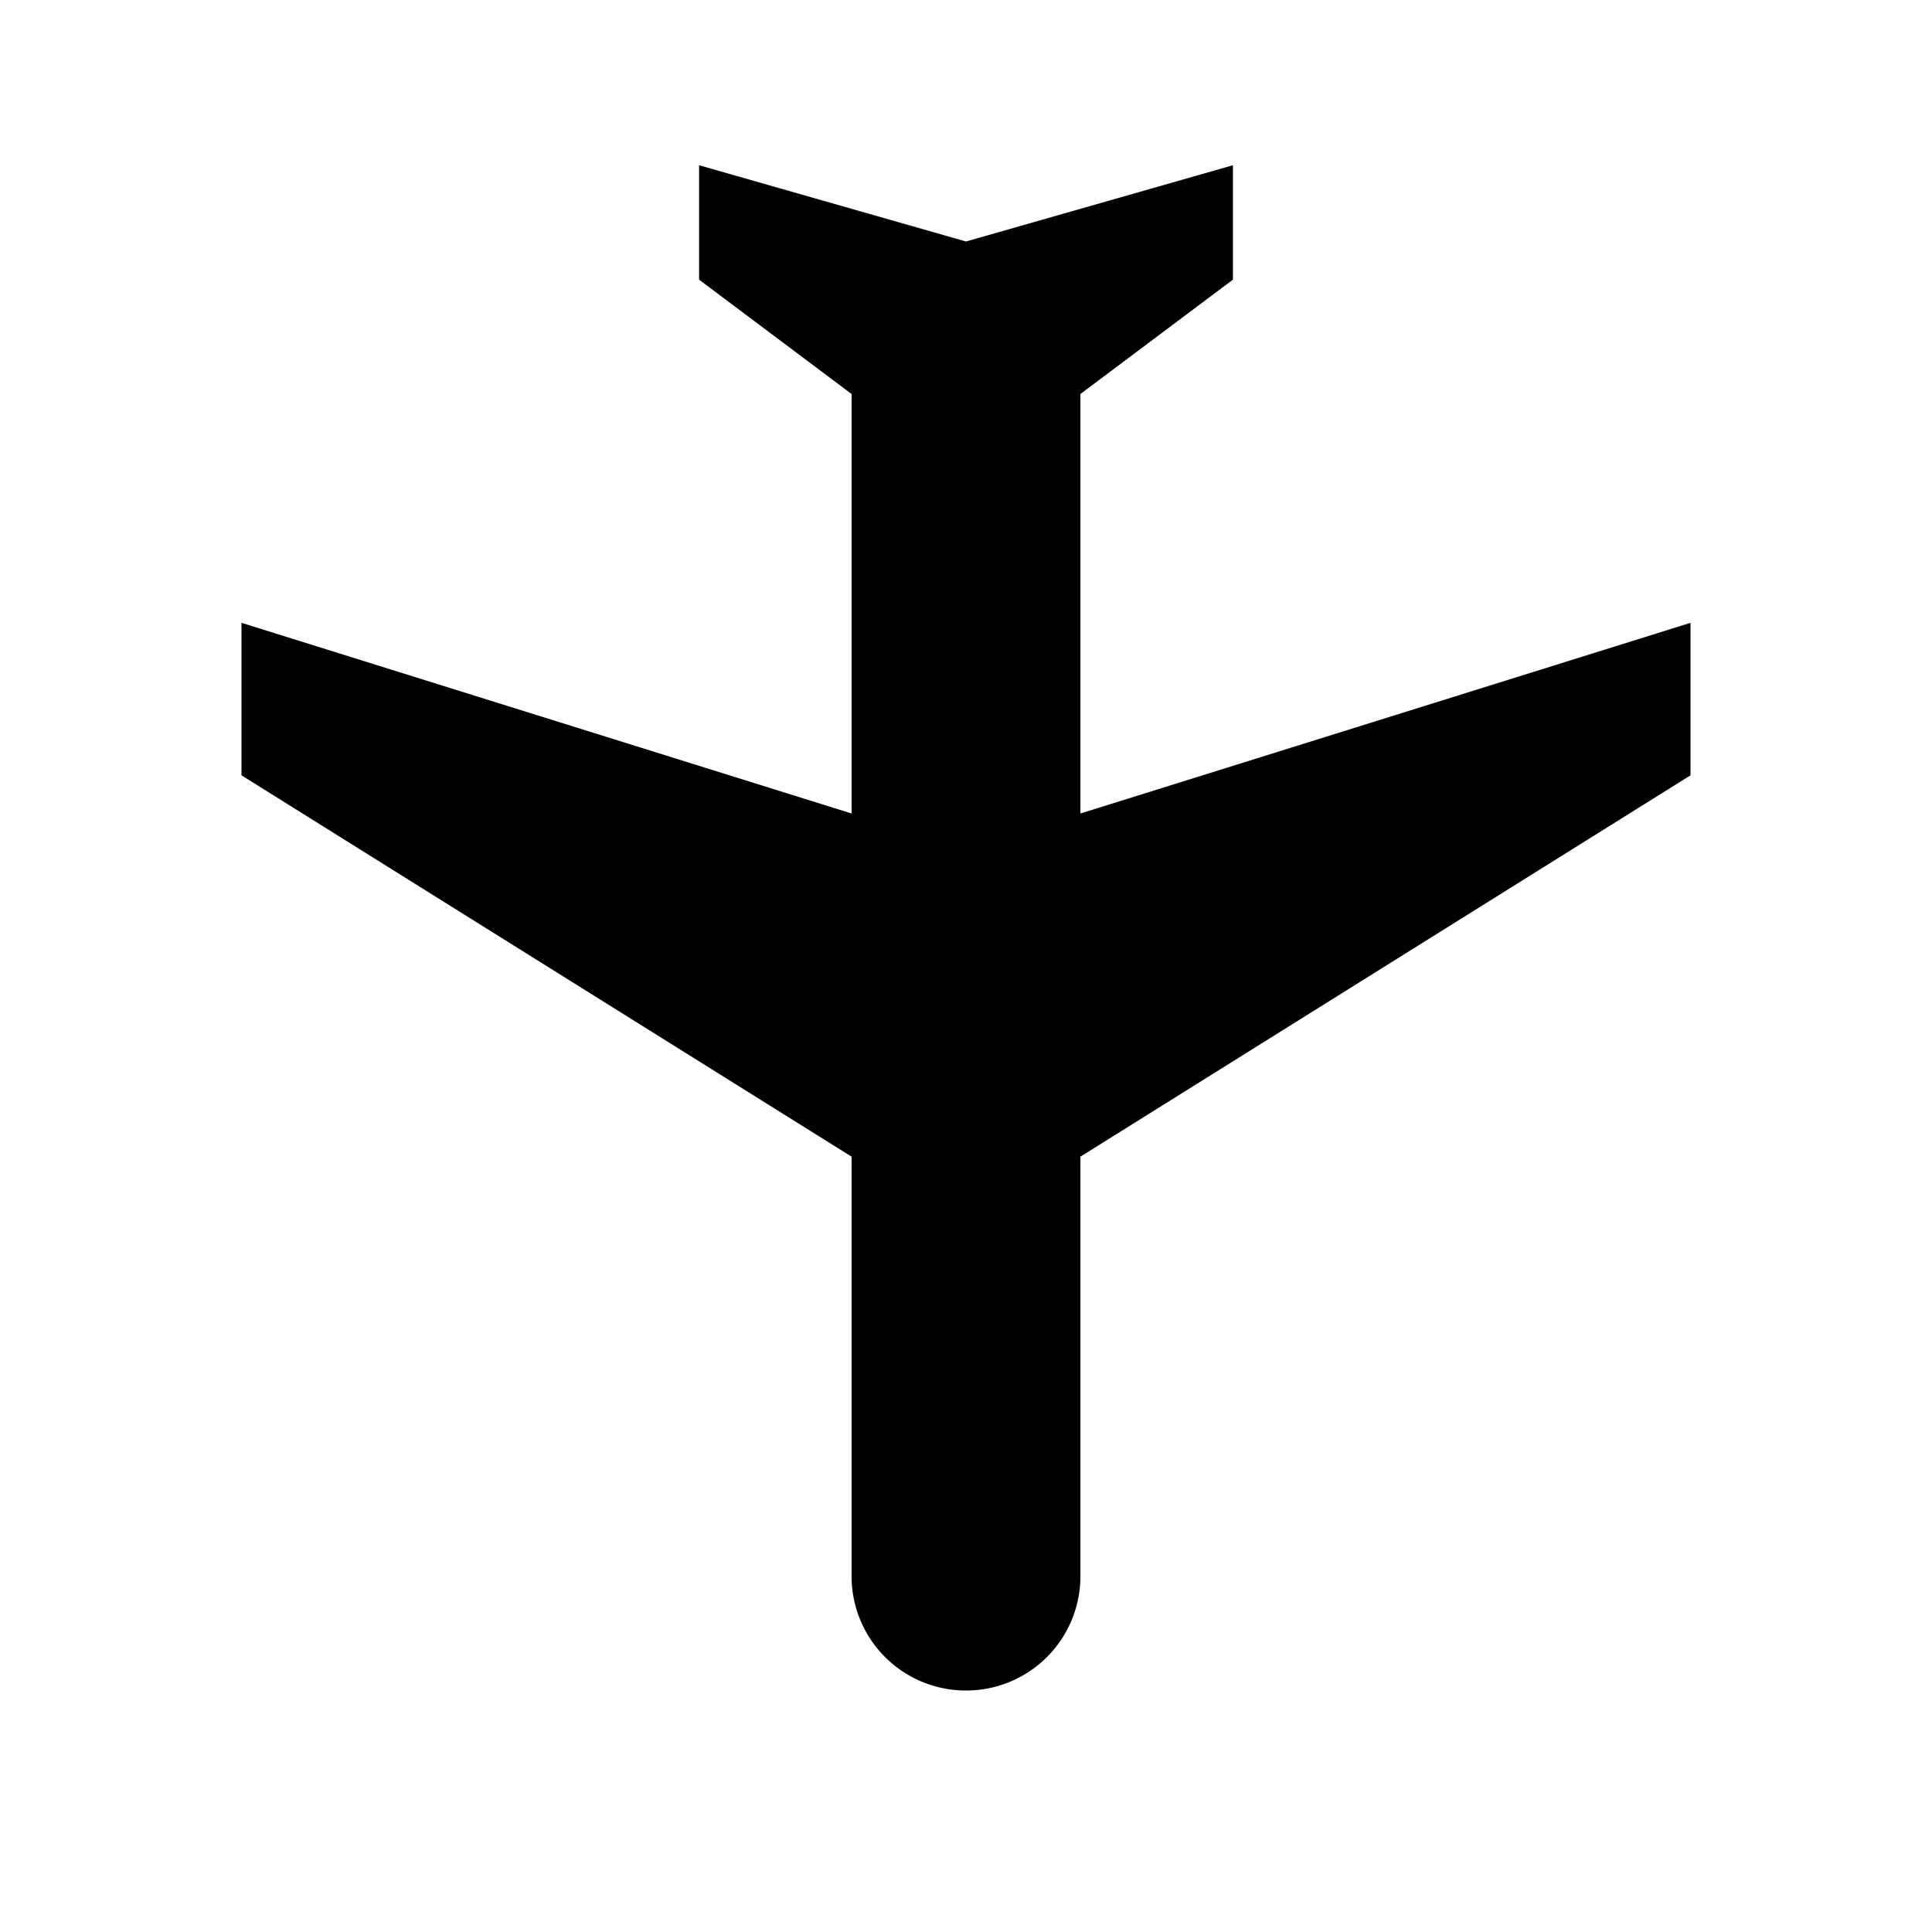 <?xml version="1.0" encoding="utf-8"?>
<svg viewBox="0 0 32 32" width="32" height="32" xmlns="http://www.w3.org/2000/svg" xmlns:xlink="http://www.w3.org/1999/xlink">
  <defs>
    <path id="icon" transform="translate(0,32) scale(1, -1)" d="M28 21.684v-2.526l-10.105-6.316V5.895A1.892 1.892 0 0 0 16 4a1.892 1.892 0 0 0-1.895 1.895v6.947L4 19.158v2.526l10.105-3.158v6.948l-2.526 1.894v1.895L16 28l4.421 1.263v-1.895l-2.526-1.894v-6.948L28 21.684z"/>
  </defs>
  <use xlink:href="#icon" />
</svg>

